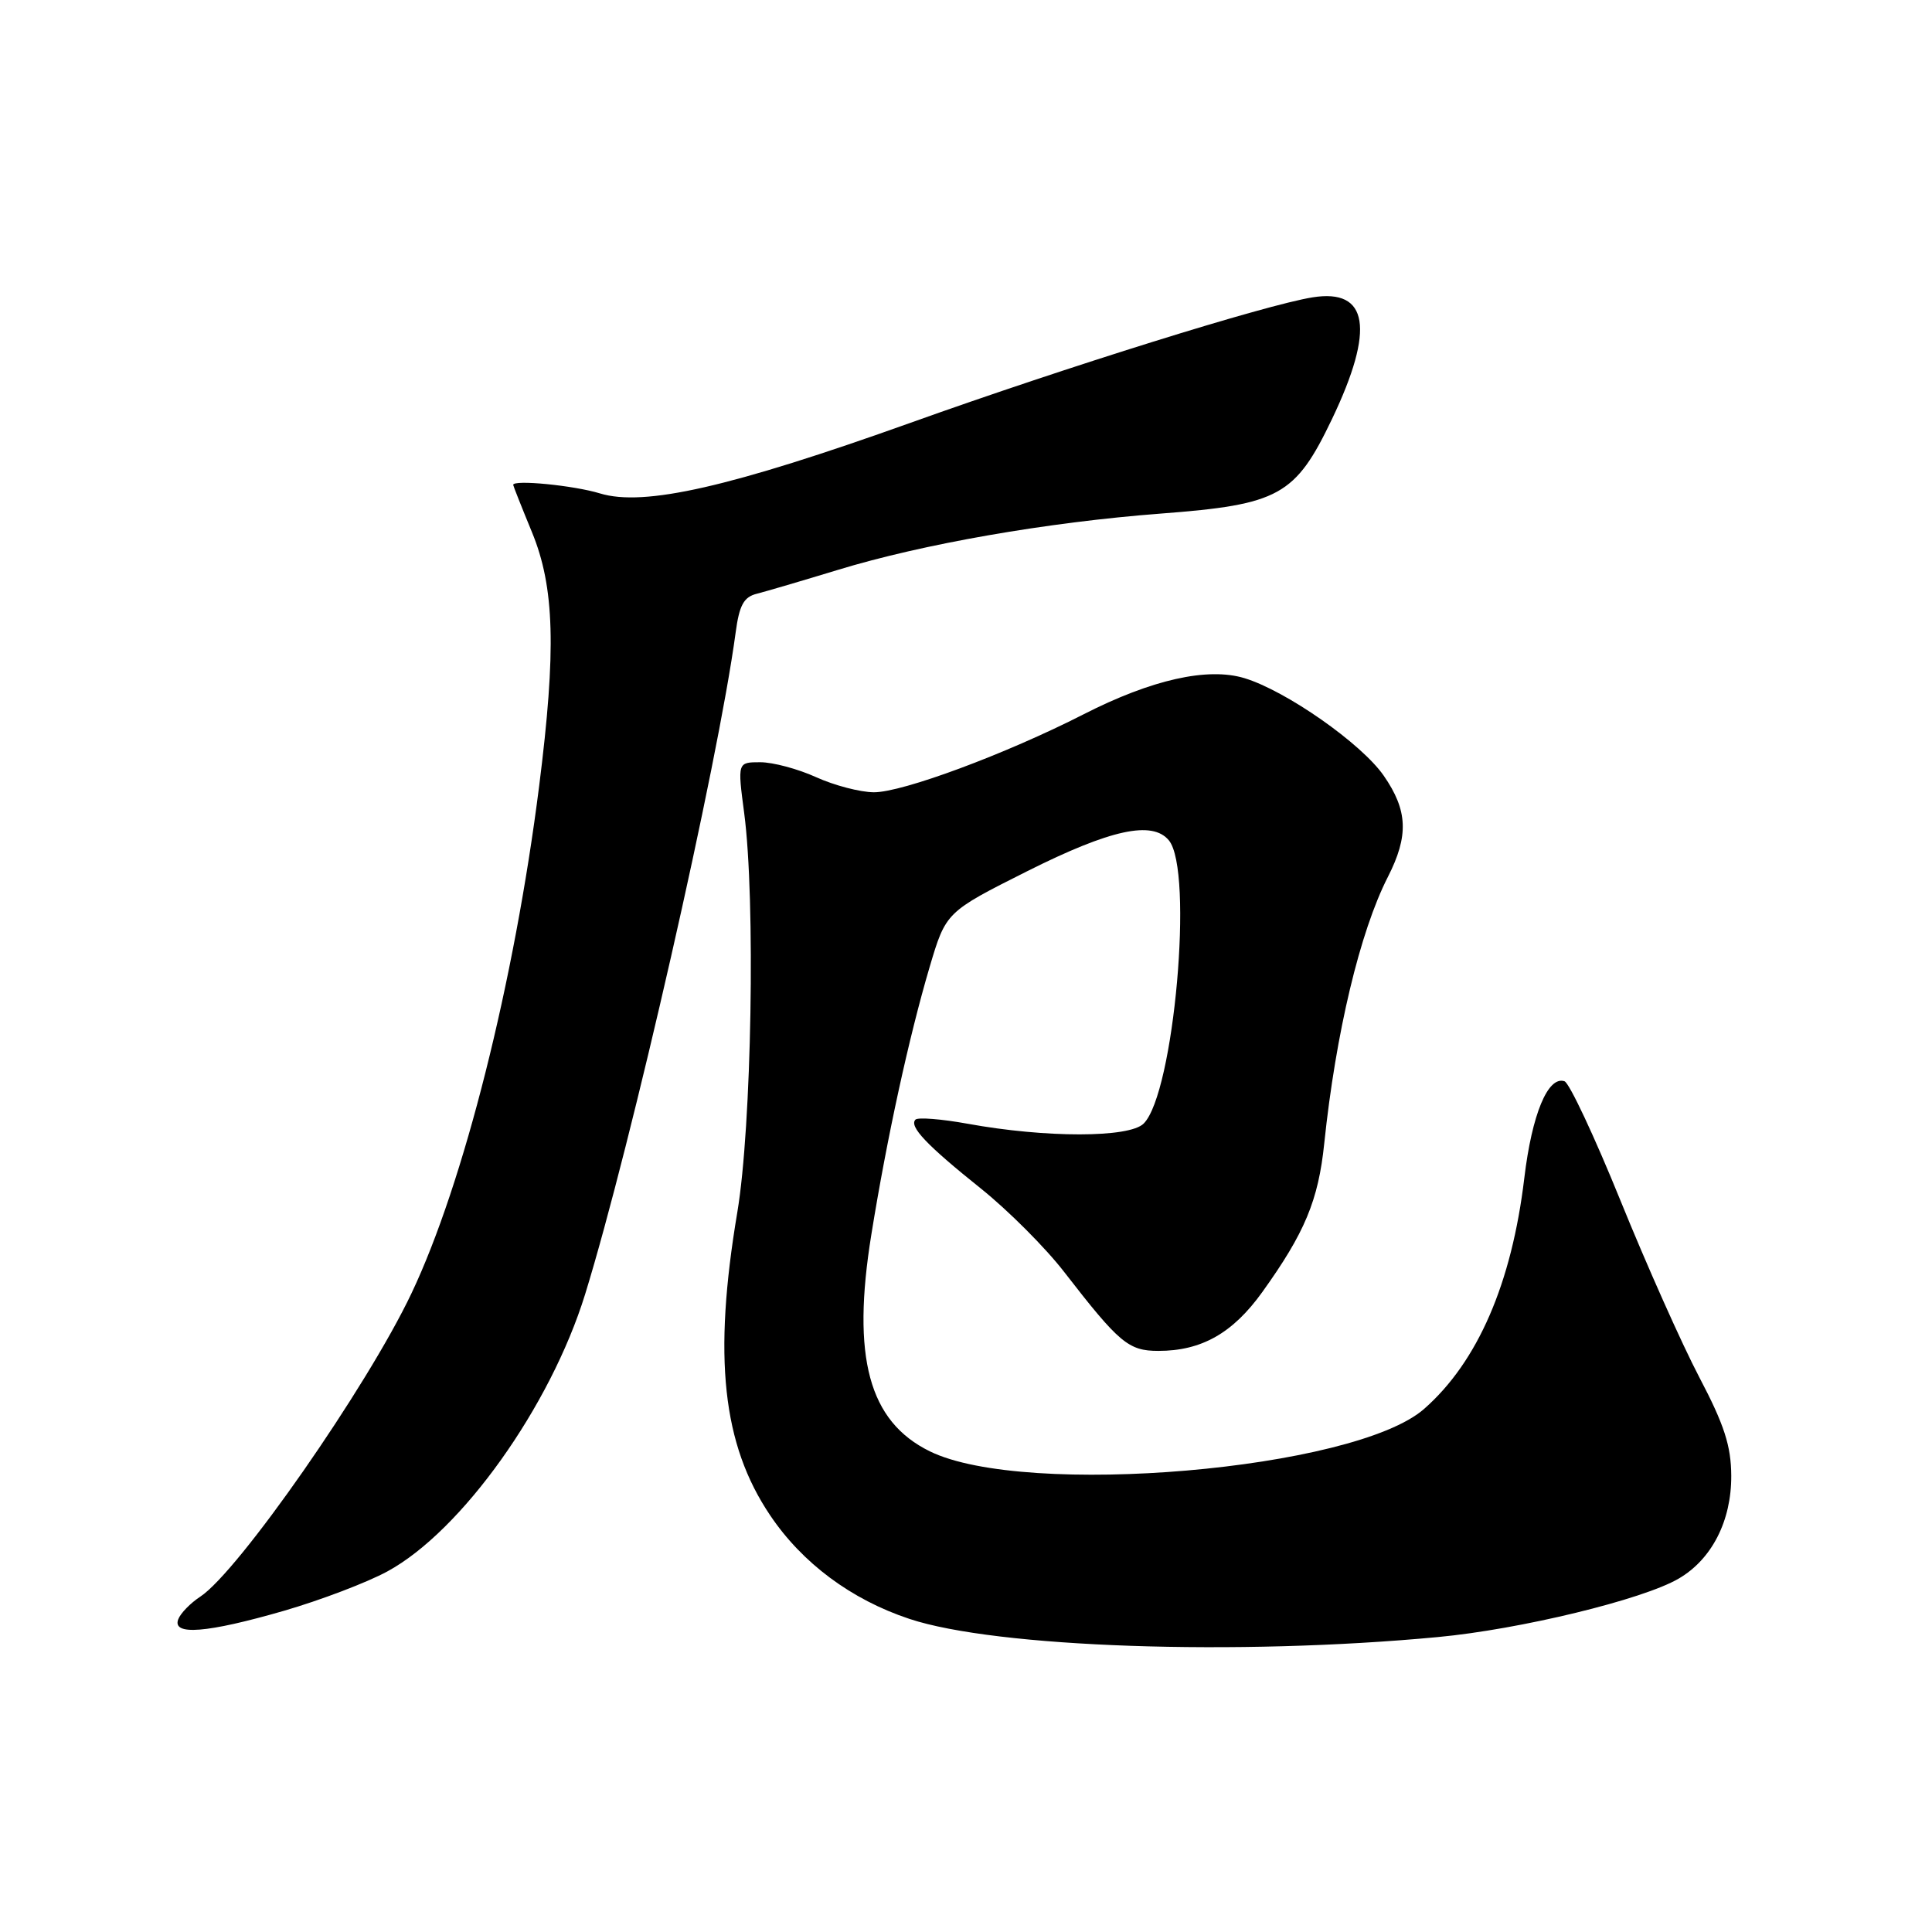 <?xml version="1.0" encoding="UTF-8" standalone="no"?>
<!DOCTYPE svg PUBLIC "-//W3C//DTD SVG 1.1//EN" "http://www.w3.org/Graphics/SVG/1.1/DTD/svg11.dtd" >
<svg xmlns="http://www.w3.org/2000/svg" xmlns:xlink="http://www.w3.org/1999/xlink" version="1.1" viewBox="0 0 256 256">
 <g >
 <path fill="currentColor"
d=" M 190.52 216.92 C 201.43 215.90 217.70 211.95 222.44 209.17 C 226.83 206.61 229.43 201.51 229.40 195.54 C 229.38 191.59 228.47 188.78 225.17 182.50 C 222.86 178.10 218.16 167.56 214.72 159.08 C 211.28 150.60 207.94 143.48 207.30 143.27 C 205.11 142.54 202.99 147.65 201.98 156.09 C 200.31 170.06 195.80 180.46 188.70 186.69 C 179.50 194.77 135.85 198.51 123.21 192.31 C 115.11 188.34 112.82 179.84 115.46 163.57 C 117.52 150.79 120.44 137.42 123.17 128.17 C 125.34 120.85 125.34 120.85 136.15 115.42 C 147.17 109.90 152.68 108.70 154.88 111.35 C 158.19 115.35 155.57 144.87 151.54 148.88 C 149.63 150.78 138.58 150.79 128.21 148.90 C 124.74 148.27 121.64 148.03 121.31 148.35 C 120.42 149.25 122.78 151.73 130.00 157.51 C 133.57 160.37 138.53 165.33 141.00 168.53 C 148.31 177.97 149.53 179.00 153.49 179.00 C 159.20 179.00 163.34 176.66 167.25 171.22 C 172.89 163.36 174.69 159.06 175.47 151.50 C 177.00 136.88 180.20 123.44 183.90 116.20 C 186.68 110.74 186.55 107.40 183.35 102.78 C 180.40 98.52 170.42 91.54 164.90 89.86 C 160.01 88.38 152.59 90.05 143.56 94.66 C 133.25 99.92 119.57 105.00 115.79 104.98 C 113.98 104.97 110.54 104.07 108.14 102.98 C 105.74 101.89 102.42 101.00 100.75 101.00 C 97.72 101.00 97.72 101.00 98.61 107.75 C 100.12 119.19 99.60 149.33 97.70 160.62 C 94.47 179.83 95.72 191.38 102.03 200.76 C 106.30 207.12 112.79 211.95 120.50 214.51 C 131.94 218.32 163.99 219.42 190.52 216.92 Z  M 37.62 213.44 C 42.48 212.03 48.66 209.68 51.35 208.21 C 61.16 202.87 72.93 186.37 77.53 171.50 C 83.64 151.72 95.13 101.25 97.47 83.86 C 97.96 80.18 98.55 79.10 100.30 78.67 C 101.51 78.36 106.31 76.95 110.97 75.53 C 122.28 72.07 138.77 69.20 153.84 68.05 C 169.51 66.86 171.64 65.68 176.51 55.50 C 182.20 43.58 181.34 38.21 173.92 39.40 C 167.68 40.40 141.48 48.57 120.68 56.01 C 96.80 64.55 85.33 67.16 79.50 65.38 C 76.04 64.32 67.99 63.53 68.00 64.25 C 68.01 64.39 69.12 67.20 70.48 70.50 C 73.49 77.80 73.72 86.10 71.44 104.16 C 68.15 130.13 61.43 156.84 54.52 171.38 C 48.65 183.76 31.58 208.26 26.53 211.57 C 25.23 212.42 23.92 213.77 23.62 214.56 C 22.77 216.76 27.45 216.38 37.62 213.44 Z "/>
</g>
</svg>